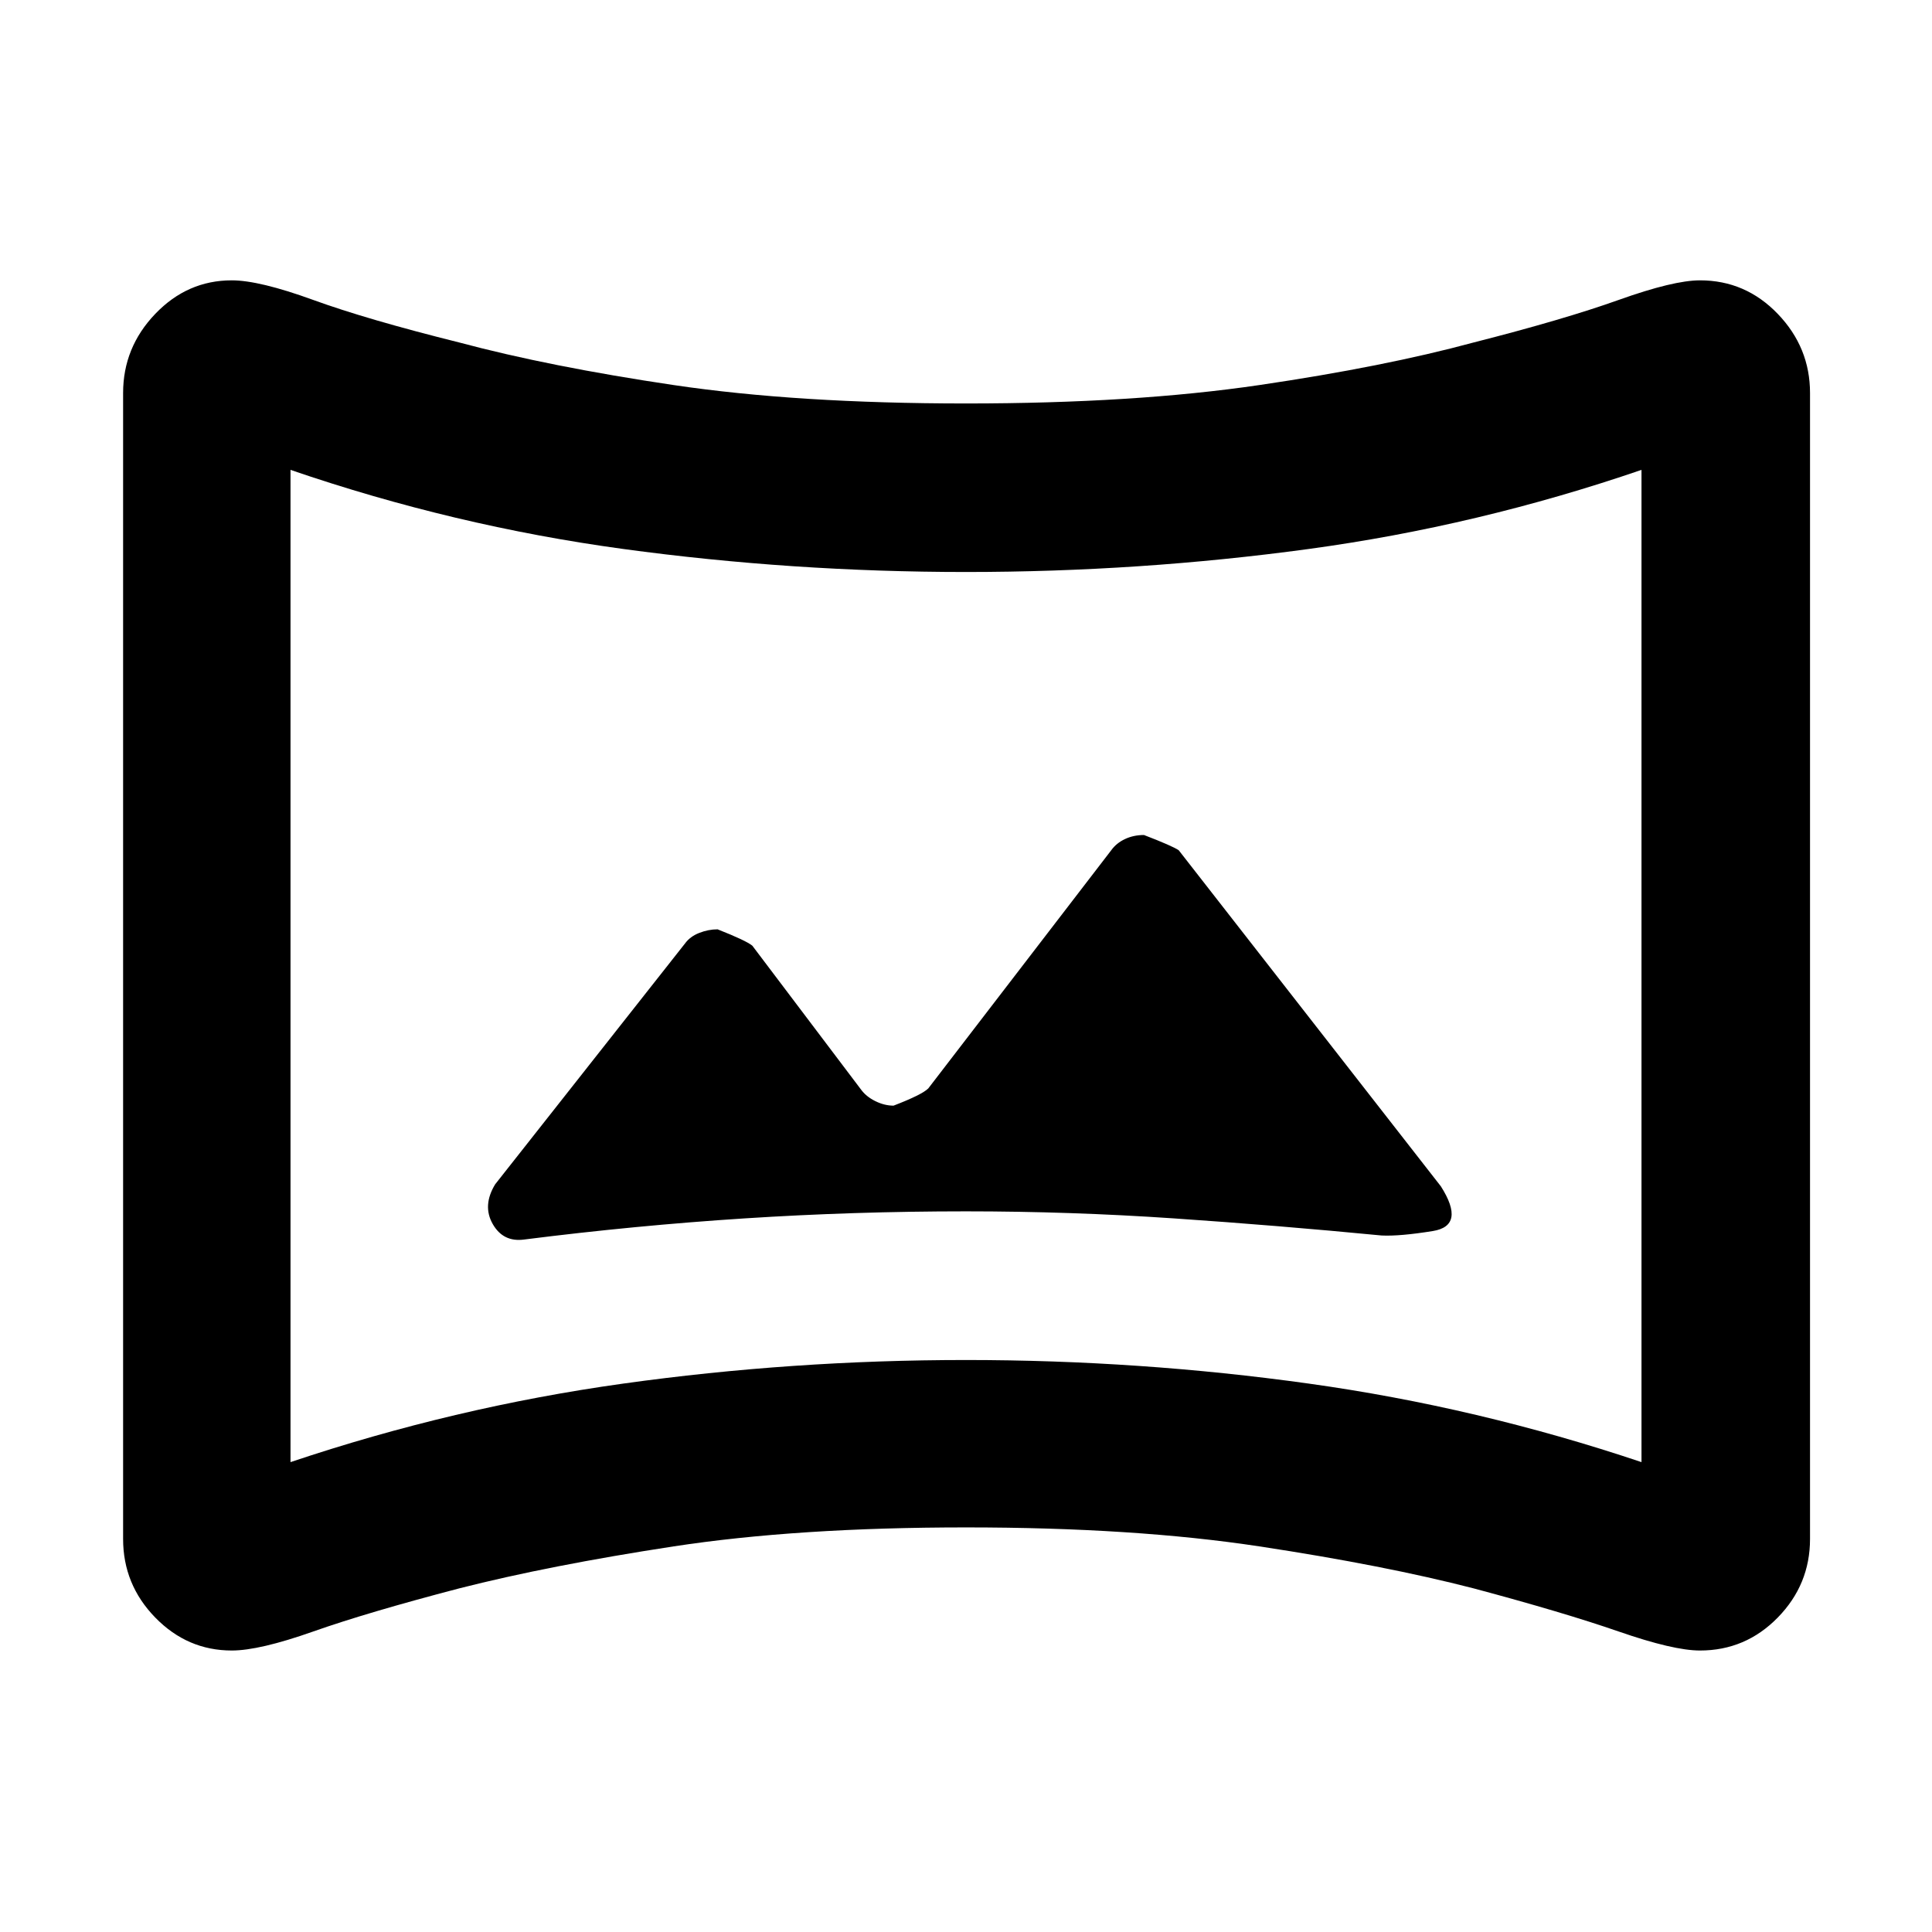 <svg xmlns="http://www.w3.org/2000/svg" height="48" viewBox="0 -960 960 960" width="48"><path d="m427.74-418.74-53.91-71.35q-3.13-2.56-17.26-8.13-4.57 0-9.14 1.79-4.56 1.78-7.13 5.34l-94.26 119.57q-6.43 10.56-1.21 19.72 5.21 9.15 15.65 7.71 55.3-7 109.54-10.5 54.24-3.5 109.98-3.5 51.74 0 103.26 3.5t103.26 8.5q9 .44 25.44-2.21 16.43-2.66 4-22.22l-130.26-167q-3.13-2.13-17.27-7.57-5.13 0-9.41 2t-6.85 5.57l-90.91 118.35q-3.13 3.13-17.26 8.56-4.57 0-9.13-2.28-4.57-2.28-7.13-5.85ZM115.17-139.87q-22.08 0-38.04-16.39T61.17-195.3v-569.4q0-22.65 15.96-39.32 15.96-16.68 38.04-16.68 13.7 0 40.42 9.72 26.71 9.72 72.58 21.15 44.87 12 106.55 21.16 61.67 9.15 145.28 9.15t145.78-9.15q62.18-9.16 106.48-21.16 44.87-11.43 72.09-21.15 27.21-9.72 40.35-9.72 22.65 0 38.67 16.68 16.02 16.67 16.02 39.32v569.4q0 22.65-16.02 39.04t-38.67 16.39q-13.14 0-40.35-9.43-27.22-9.44-72.09-21.44-44.3-11.43-106.48-20.87-62.17-9.43-145.78-9.43t-145.28 9.43q-61.68 9.44-106.55 20.87-45.87 12-72.58 21.44-26.72 9.43-40.42 9.43Zm29.18-93.61q81.3-27.3 165.32-39.02Q393.7-284.22 480-284.22q86.3 0 170.33 11.72 84.02 11.72 165.32 39.02v-493.04q-81.3 27.87-165.32 39.3Q566.3-675.78 480-675.78q-86.3 0-170.33-11.44-84.02-11.43-165.32-39.3v493.04ZM480-480Z"/></svg>